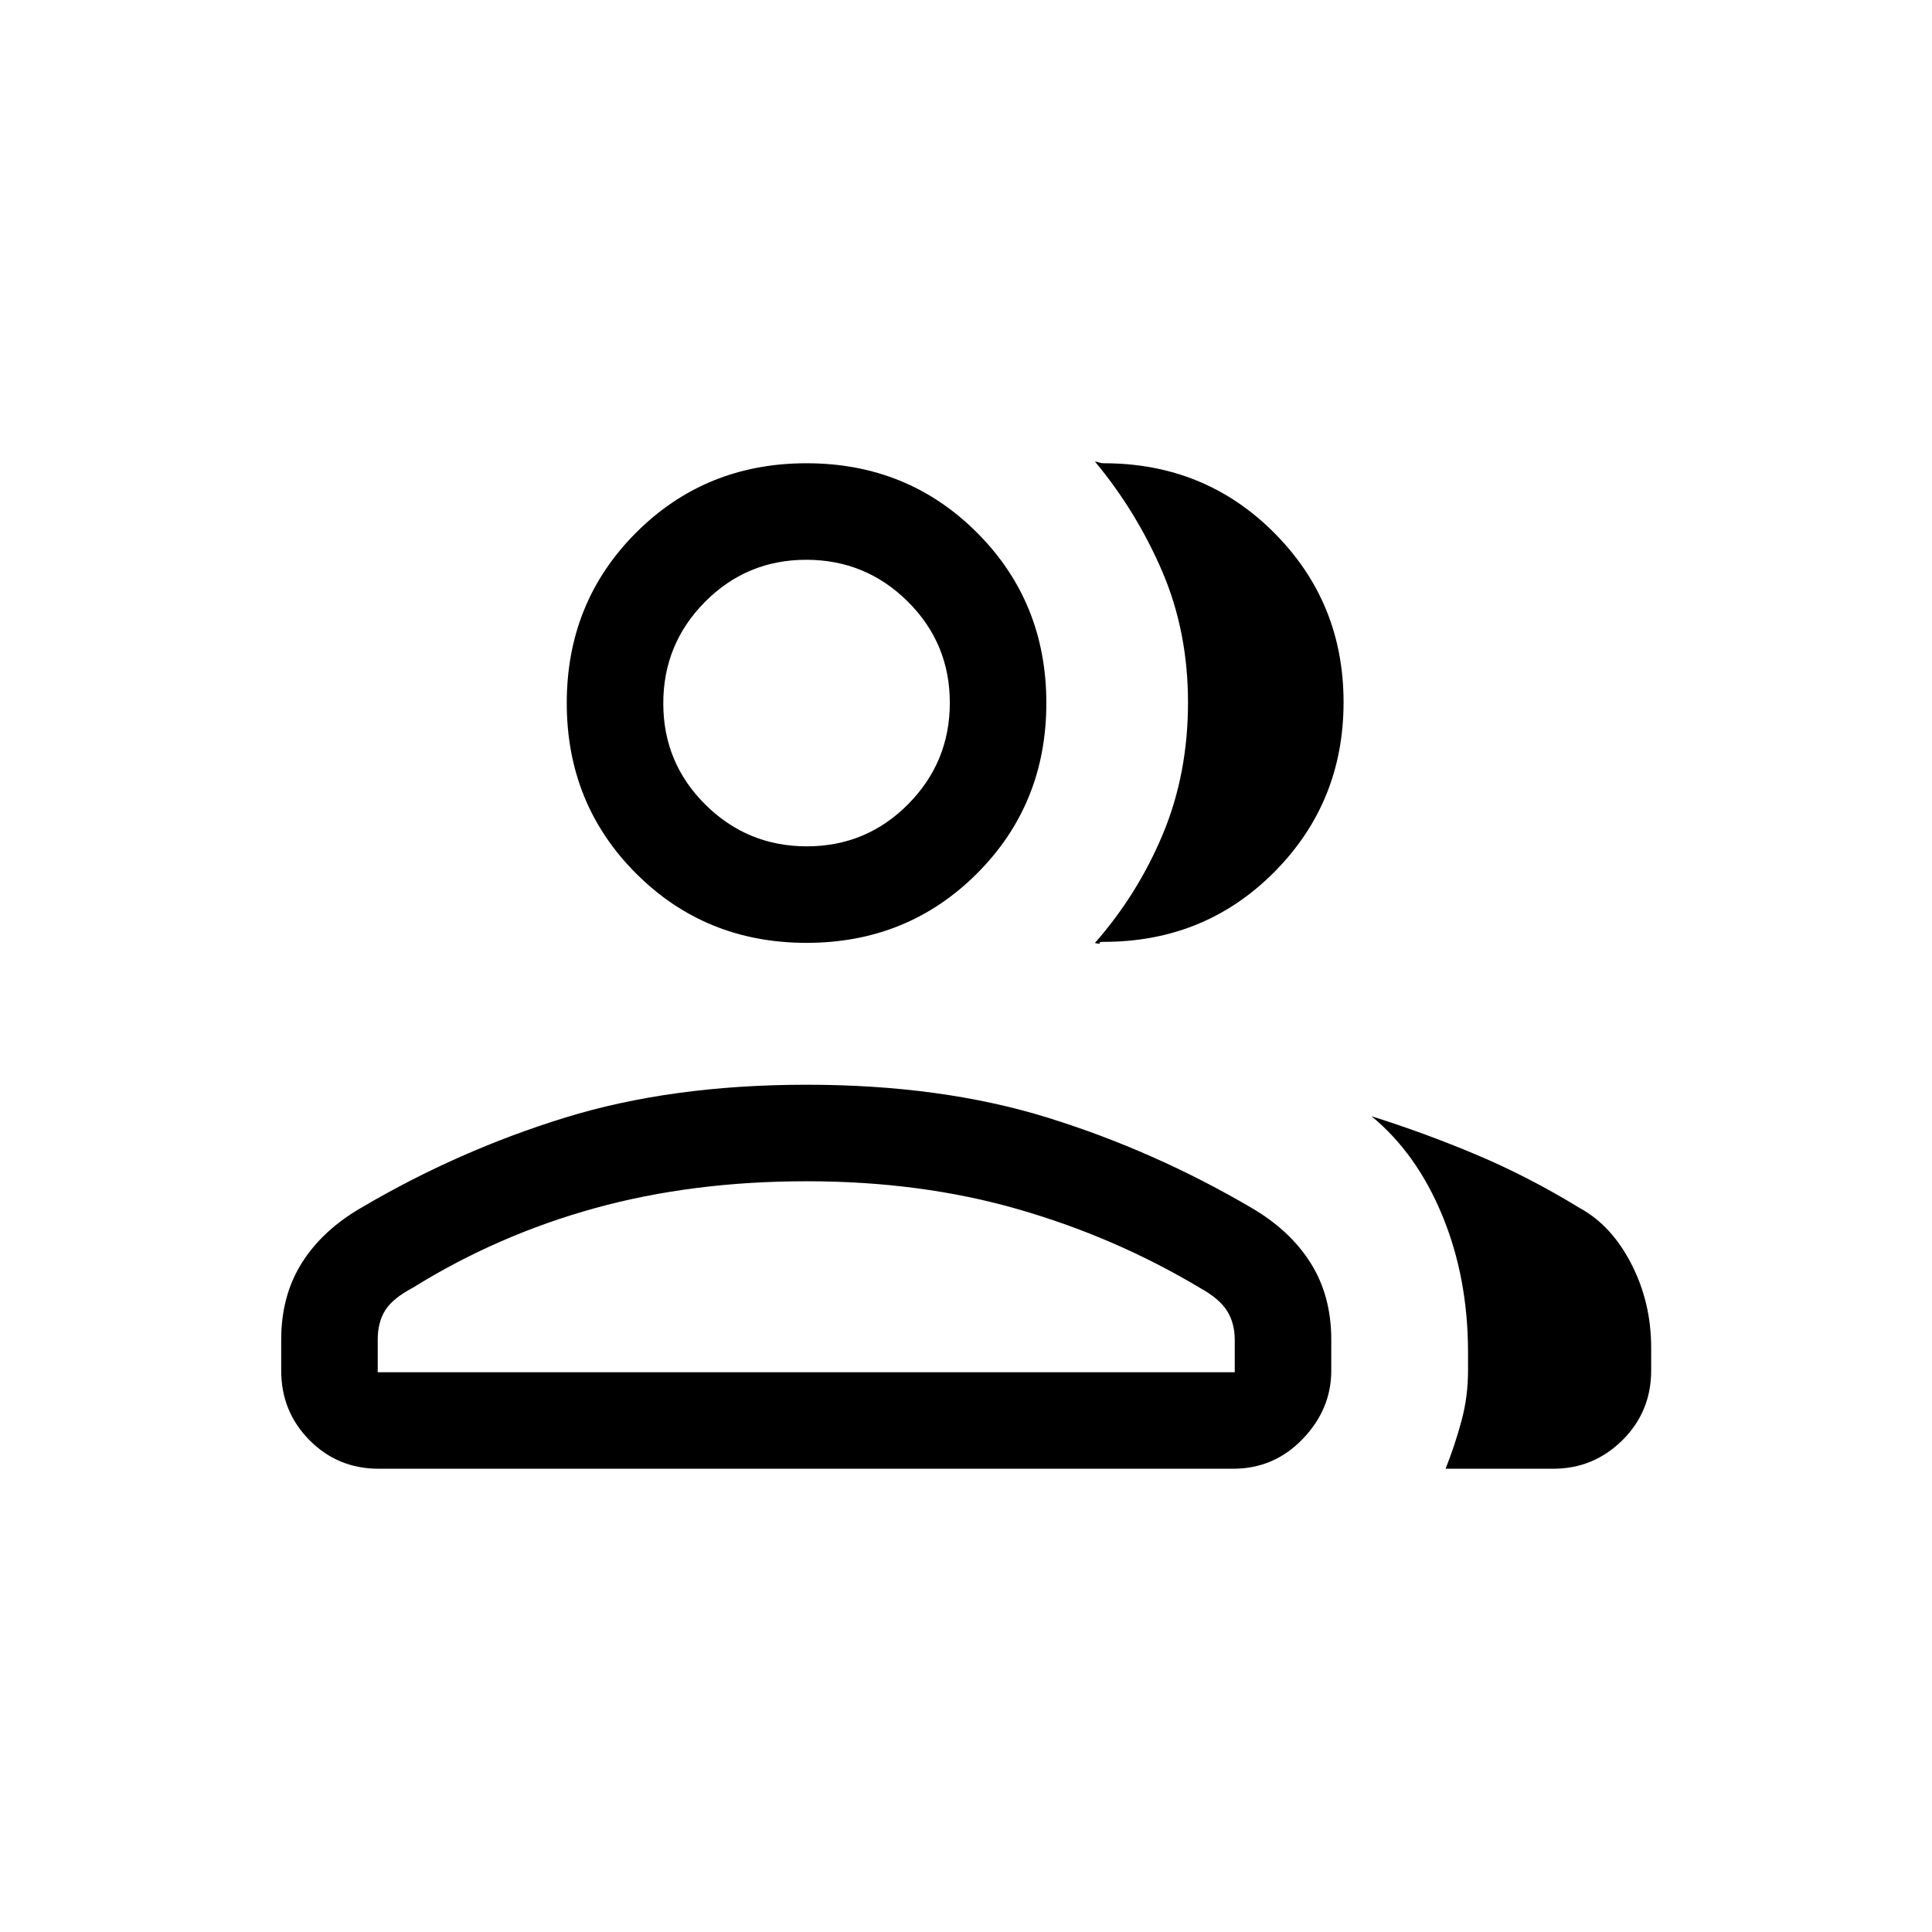 <svg xmlns="http://www.w3.org/2000/svg" height="20" viewBox="0 -960 960 960" width="20"><path d="M139.73-294.33q0-21.91 10.32-38.24 10.32-16.32 29.68-27.44 48-28.26 100.94-44.62Q333.62-421 400.77-421q67.15 0 119.85 16.37 52.69 16.36 100.95 44.63 19.31 11.19 29.62 27.5 10.31 16.31 10.31 38.19v15.39q0 19.18-14.21 33.95-14.2 14.78-34.56 14.78H188.18q-20.36 0-34.4-14.2-14.05-14.19-14.05-34.53v-15.41Zm632 64.14h-53.42q4.73-11.97 7.94-23.95 3.21-11.98 3.21-24.78v-9.04q0-37.1-12.77-68.02-12.76-30.93-35.19-49.36 26.12 8.19 51.99 19.07t51.62 26.62q15.7 8.61 25.52 27.73 9.83 19.12 9.83 41.62v11.26q0 20.51-14.3 34.68-14.29 14.17-34.43 14.17ZM400.77-491.5q-50.23 0-84.69-34.46-34.46-34.47-34.46-84.69 0-50.23 34.46-84.69 34.46-34.47 84.69-34.47t84.69 34.47q34.46 34.46 34.46 84.69 0 50.22-34.46 84.69Q451-491.5 400.77-491.5Zm266.84-119.58q0 49.78-34.46 84.43Q598.69-492 548.46-492q-2.65 0-2.01.62.64.61-2.41-.04 21.37-24.33 33.82-54.22t12.45-65.31q0-35.29-12.81-65.11t-33.46-54.63q1.5.23 2.31.56.8.32 2.11.32 50.23 0 84.69 34.58 34.46 34.57 34.46 84.15ZM187.69-278.15h425.85v-16.07q0-8.25-3.8-14.37-3.79-6.12-13.66-11.56-42.1-25.16-90.3-39.02-48.21-13.87-104.93-13.87-56.88 0-105.25 13.37-48.37 13.36-90.44 39.52-10.07 5.32-13.77 11.27-3.7 5.96-3.7 14.52v16.21Zm213.23-261.31q29.54 0 50.29-20.9t20.75-50.44q0-29.55-20.9-50.3-20.9-20.75-50.44-20.75t-50.29 20.9q-20.75 20.91-20.75 50.45 0 29.54 20.9 50.29t50.44 20.75Zm-.15 261.31Zm0-332.5Z"/></svg>